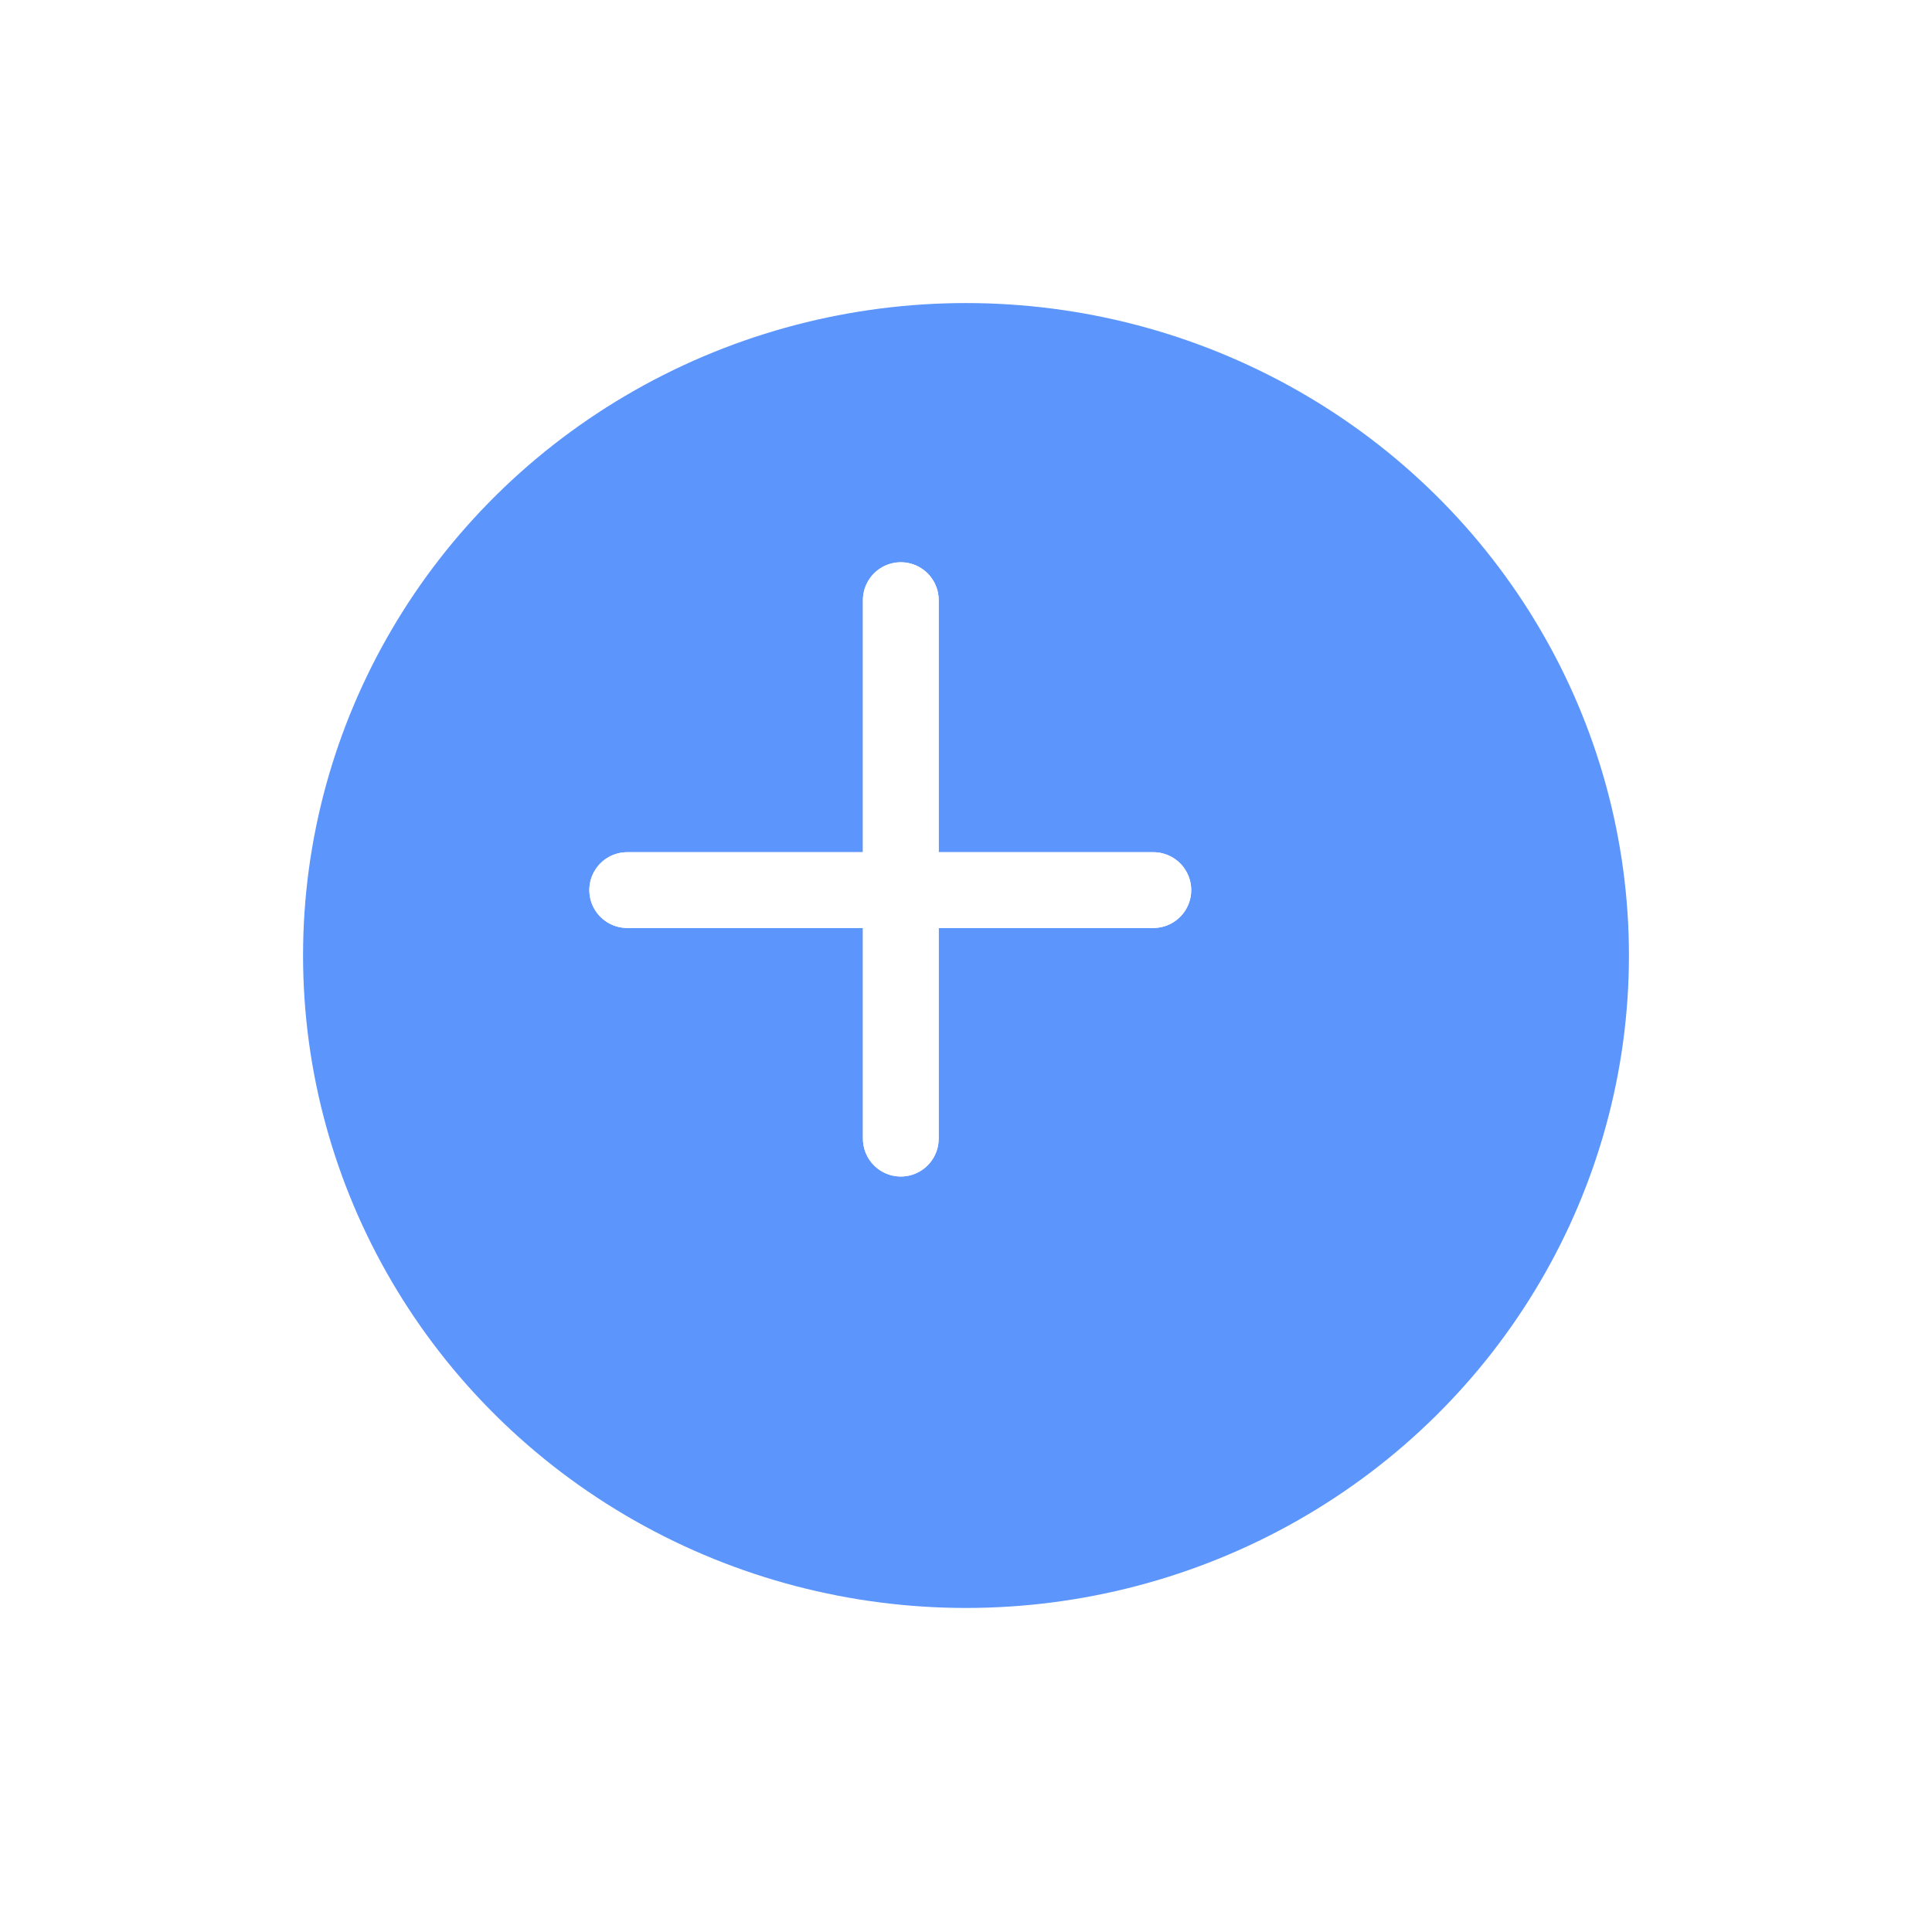 <svg width="51" height="51" viewBox="0 0 51 51" fill="none" xmlns="http://www.w3.org/2000/svg">
<g filter="url(#filter0_d_542_1702)">
<ellipse cx="23.5" cy="23.223" rx="17.5" ry="17.223" fill="#5C95FB"/>
</g>
<path d="M16.557 23.496L30.445 23.496" stroke="white" stroke-width="2" stroke-linecap="round"/>
<path d="M16.557 23.496L30.445 23.496" stroke="white" stroke-width="2" stroke-linecap="round"/>
<path d="M23.779 15.842L23.779 30.057" stroke="white" stroke-width="2" stroke-linecap="round"/>
<path d="M23.779 15.842L23.779 30.057" stroke="white" stroke-width="2" stroke-linecap="round"/>
<defs>
<filter id="filter0_d_542_1702" x="0" y="0" width="51" height="50.445" filterUnits="userSpaceOnUse" color-interpolation-filters="sRGB">
<feFlood flood-opacity="0" result="BackgroundImageFix"/>
<feColorMatrix in="SourceAlpha" type="matrix" values="0 0 0 0 0 0 0 0 0 0 0 0 0 0 0 0 0 0 127 0" result="hardAlpha"/>
<feOffset dx="2" dy="2"/>
<feGaussianBlur stdDeviation="4"/>
<feComposite in2="hardAlpha" operator="out"/>
<feColorMatrix type="matrix" values="0 0 0 0 0 0 0 0 0 0 0 0 0 0 0 0 0 0 0.2 0"/>
<feBlend mode="normal" in2="BackgroundImageFix" result="effect1_dropShadow_542_1702"/>
<feBlend mode="normal" in="SourceGraphic" in2="effect1_dropShadow_542_1702" result="shape"/>
</filter>
</defs>
</svg>

